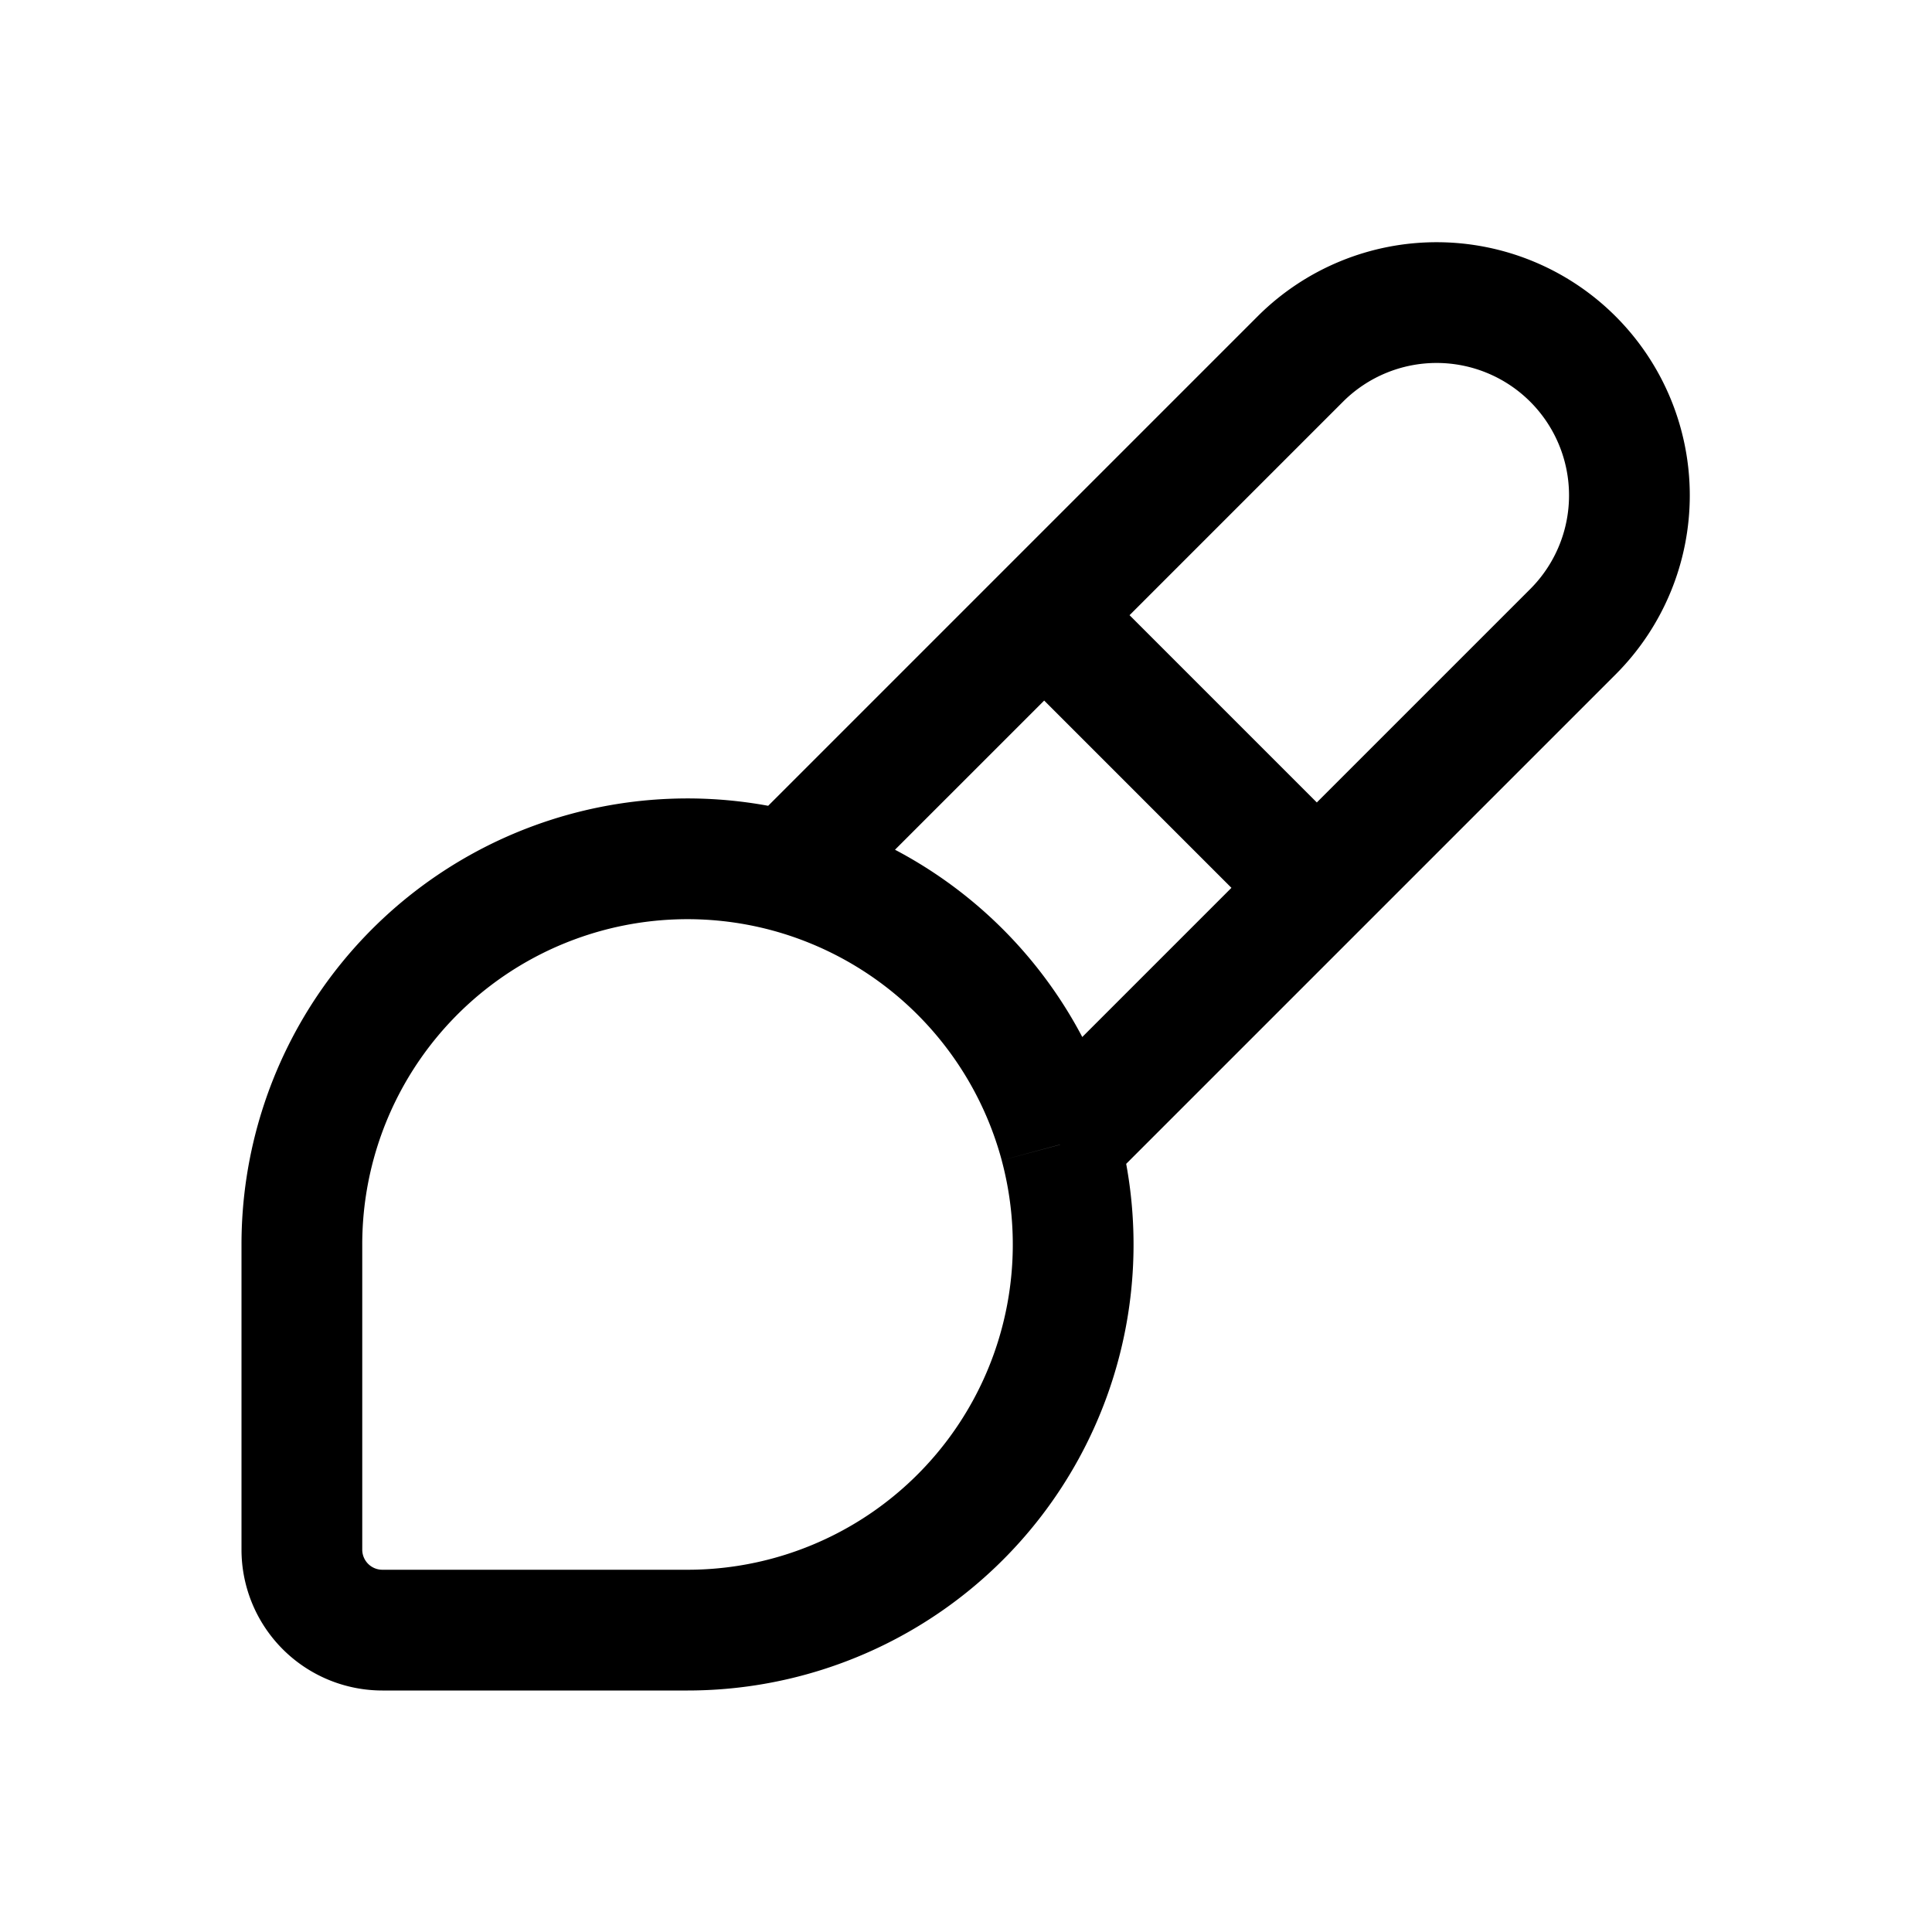 <svg xmlns="http://www.w3.org/2000/svg" width="1em" height="1em" viewBox="0 0 24 24"><path fill="none" stroke="currentColor" stroke-linejoin="round" stroke-width="1.5" d="M9.781 10.832A4.79 4.79 0 0 0 3.75 15.46v3.79a1 1 0 0 0 1 1h3.79a4.79 4.79 0 0 0 4.628-6.03m-3.387-3.388a4.8 4.8 0 0 1 3.387 3.387m-3.387-3.387l3.19-3.19m.197 6.577l3.19-3.19m-3.387-3.387l3.19-3.19a2.395 2.395 0 0 1 3.387 3.387l-3.19 3.19m-3.387-3.387l3.387 3.387"/></svg>